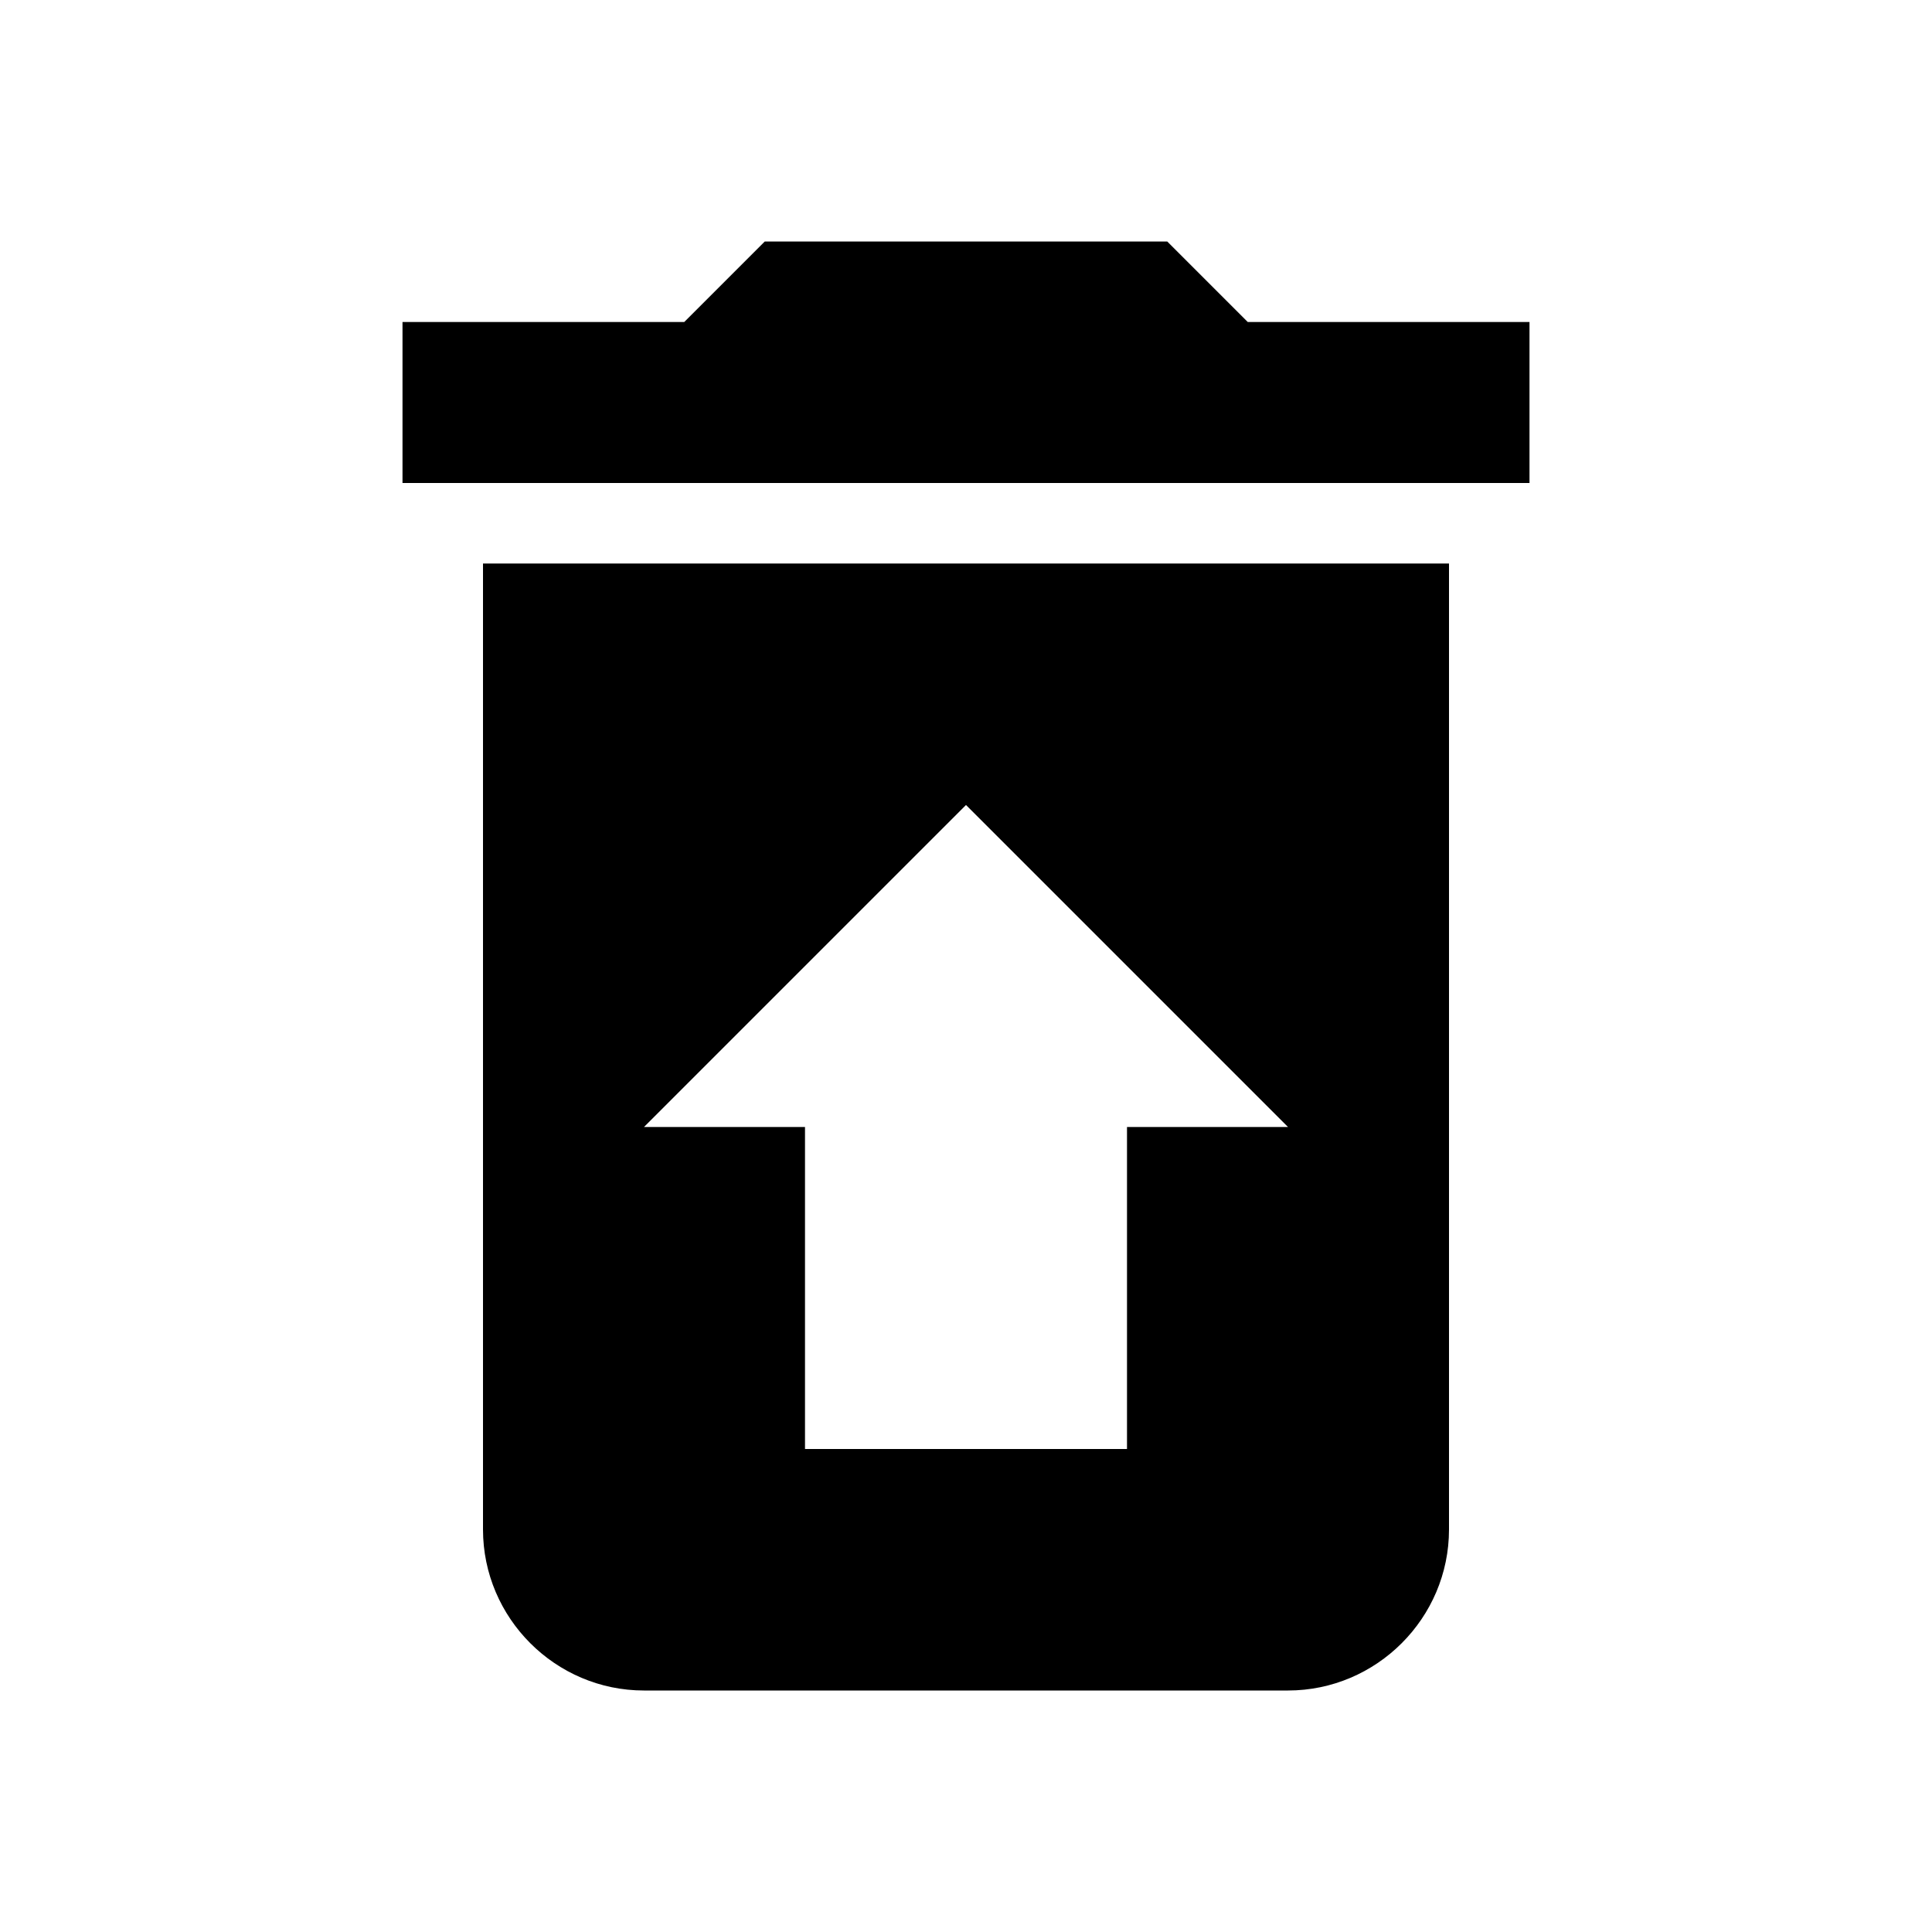 <svg width="24" height="24" viewBox="0 0 24 24" xmlns="http://www.w3.org/2000/svg" fill='currentColor'><g id="restore_from_trash"><path id="Vector" d="M19 4H15.5L14.5 3H9.5L8.5 4H5V6H19V4ZM6 7V19C6 20.1 6.9 21 8 21H16C17.1 21 18 20.1 18 19V7H6ZM14 14V18H10V14H8L12 10L16 14H14Z"/></g></svg>
